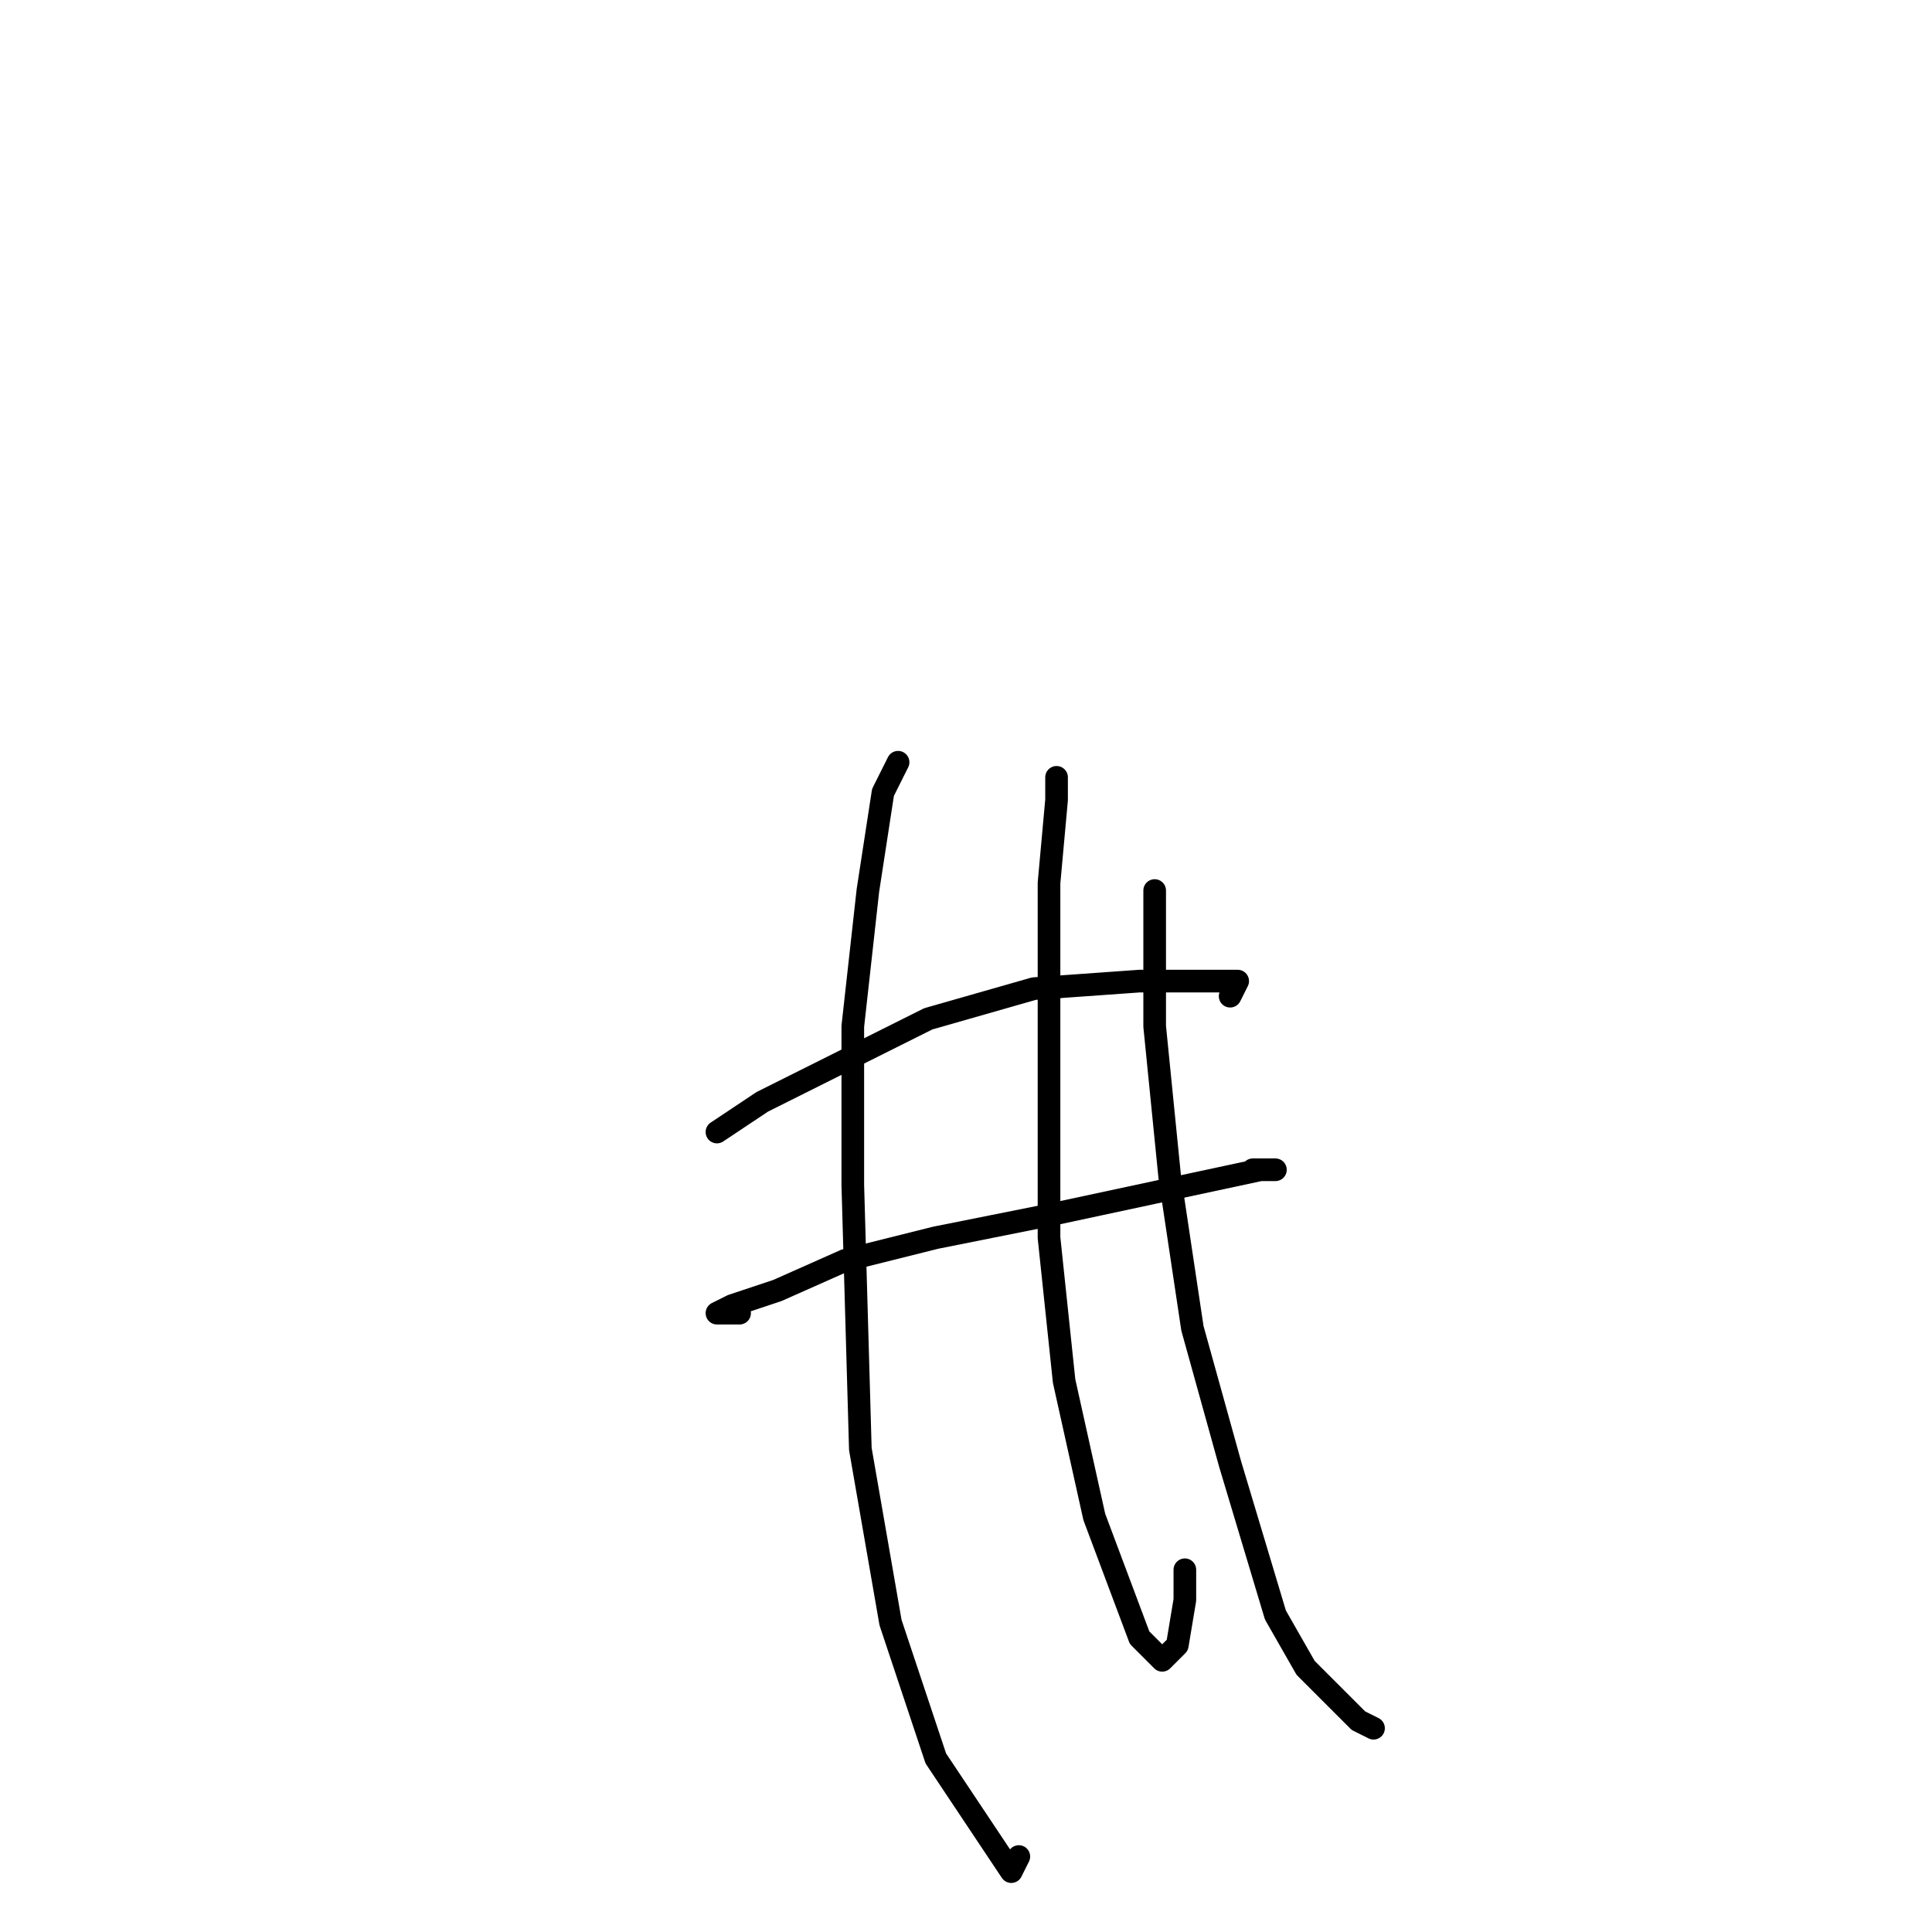 <?xml version="1.0" standalone="no"?>
    <svg width="256" height="256" xmlns="http://www.w3.org/2000/svg" version="1.1">
    <polyline stroke="black" stroke-width="3" stroke-linecap="round" fill="transparent" stroke-linejoin="round" points="95 150 101 146 111 141 123 135 137 131 151 130 164 130 163 132 163 132 " />
        <polyline stroke="black" stroke-width="3" stroke-linecap="round" fill="transparent" stroke-linejoin="round" points="98 174 95 174 97 173 103 171 112 167 124 164 139 161 153 158 167 155 169 155 168 155 166 155 166 155 " />
        <polyline stroke="black" stroke-width="3" stroke-linecap="round" fill="transparent" stroke-linejoin="round" points="119 101 119 101 117 105 115 118 113 136 113 157 114 192 118 215 124 233 134 248 135 246 135 246 " />
        <polyline stroke="black" stroke-width="3" stroke-linecap="round" fill="transparent" stroke-linejoin="round" points="140 103 140 106 139 117 139 144 139 164 141 183 145 201 151 217 154 220 156 218 157 212 157 208 157 208 " />
        <polyline stroke="black" stroke-width="3" stroke-linecap="round" fill="transparent" stroke-linejoin="round" points="153 118 153 136 155 156 158 176 163 194 169 214 173 221 177 225 180 228 182 229 182 229 " />
        </svg>